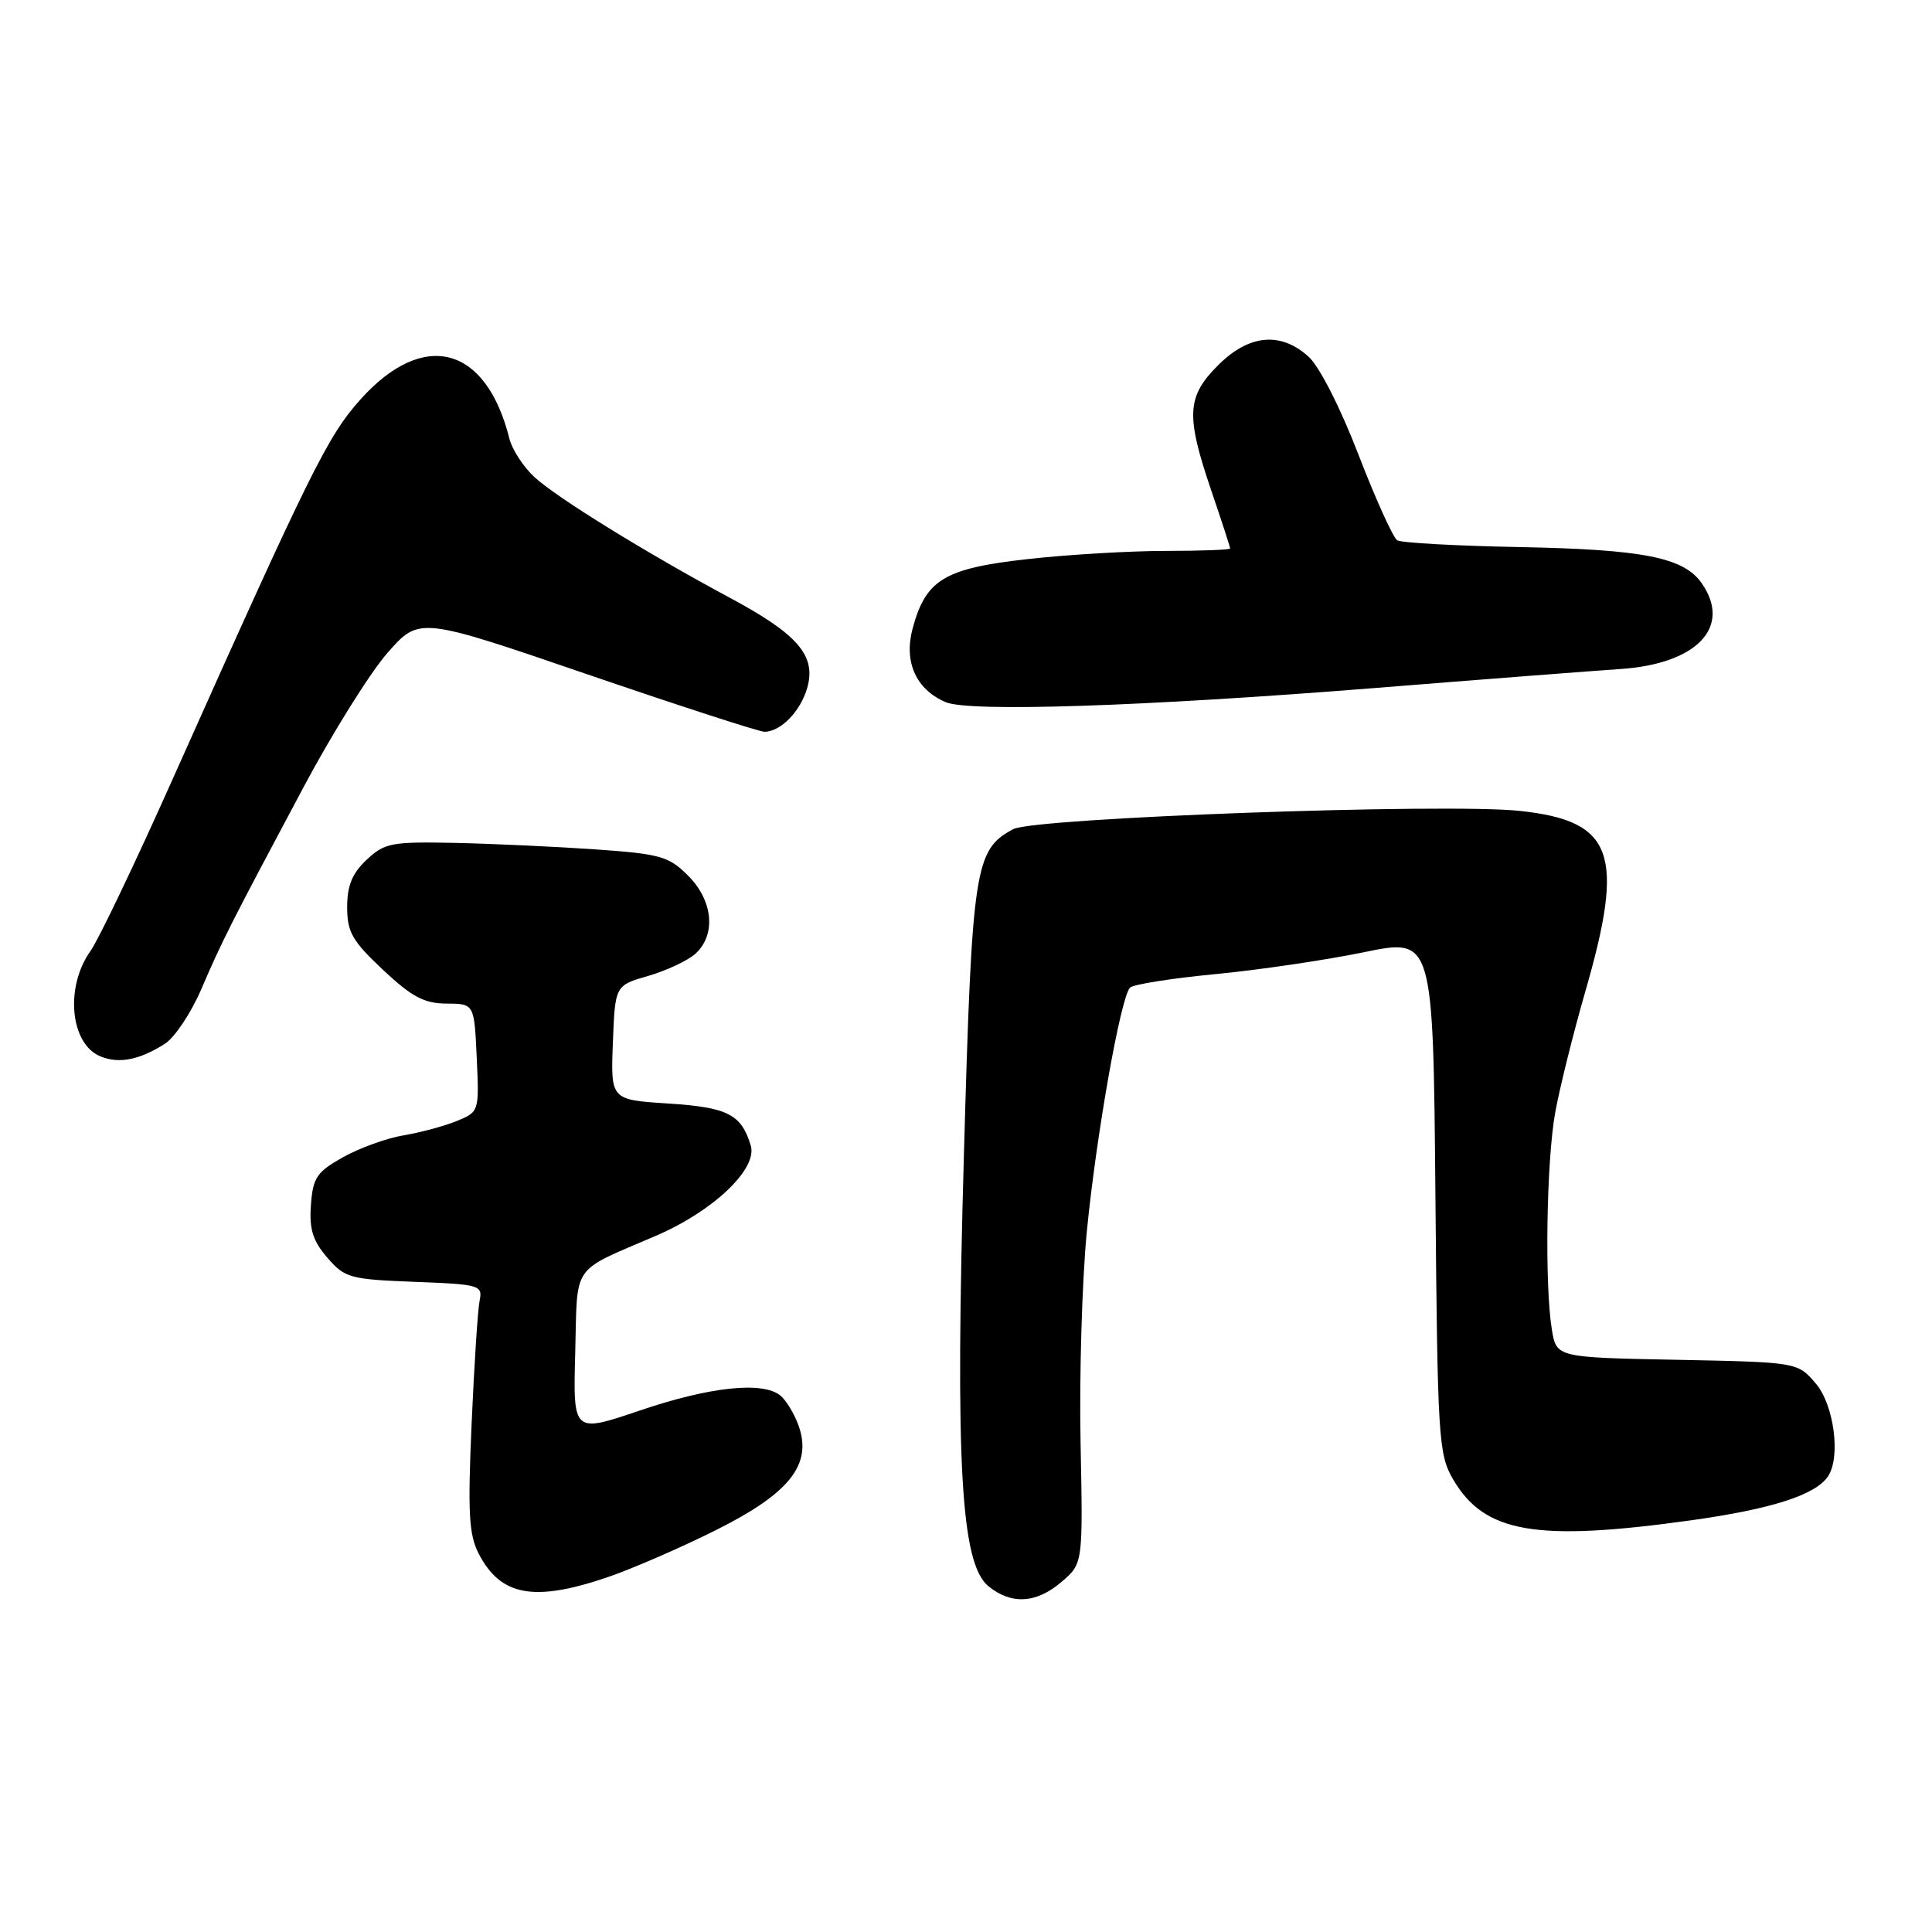 <?xml version="1.0" encoding="UTF-8" standalone="no"?>
<!DOCTYPE svg PUBLIC "-//W3C//DTD SVG 1.1//EN" "http://www.w3.org/Graphics/SVG/1.1/DTD/svg11.dtd" >
<svg xmlns="http://www.w3.org/2000/svg" xmlns:xlink="http://www.w3.org/1999/xlink" version="1.1" viewBox="0 0 256 256">
 <g >
 <path fill="currentColor"
d=" M 140.69 209.58 C 143.50 207.17 143.50 207.17 143.18 191.12 C 143.00 182.29 143.38 169.76 144.00 163.28 C 145.25 150.47 148.49 132.11 149.74 130.86 C 150.16 130.44 155.24 129.63 161.01 129.08 C 166.78 128.53 175.64 127.22 180.70 126.18 C 189.90 124.28 189.90 124.28 190.20 158.39 C 190.48 190.58 190.61 192.70 192.53 196.00 C 196.69 203.14 203.50 204.32 224.14 201.44 C 234.78 199.95 240.60 198.08 242.23 195.61 C 243.93 193.04 243.01 186.12 240.59 183.31 C 238.18 180.50 238.18 180.50 222.21 180.18 C 206.24 179.87 206.24 179.87 205.63 176.18 C 204.66 170.28 204.91 153.89 206.07 147.43 C 206.66 144.17 208.46 136.93 210.07 131.35 C 215.35 113.07 213.79 108.78 201.39 107.45 C 191.63 106.39 137.06 108.36 134.25 109.87 C 129.15 112.60 128.80 114.88 127.73 152.74 C 126.56 193.96 127.31 207.21 130.98 210.19 C 134.04 212.67 137.35 212.46 140.69 209.58 Z  M 80.56 208.97 C 83.83 207.85 90.29 205.04 94.92 202.72 C 104.62 197.86 107.62 194.08 105.84 188.97 C 105.29 187.40 104.20 185.58 103.42 184.93 C 101.09 183.00 94.07 183.74 84.72 186.92 C 75.93 189.90 75.93 189.90 76.22 179.23 C 76.54 167.21 75.53 168.66 87.00 163.71 C 94.55 160.45 100.40 154.87 99.48 151.80 C 98.23 147.64 96.43 146.73 88.53 146.22 C 80.92 145.73 80.92 145.73 81.21 138.16 C 81.50 130.58 81.50 130.58 85.90 129.31 C 88.32 128.61 91.13 127.29 92.15 126.37 C 94.91 123.86 94.49 119.34 91.18 116.03 C 88.62 113.47 87.51 113.15 78.93 112.55 C 73.75 112.19 65.38 111.80 60.33 111.69 C 51.87 111.51 50.97 111.69 48.58 113.92 C 46.67 115.72 46.00 117.35 46.00 120.20 C 46.00 123.51 46.68 124.69 50.75 128.51 C 54.57 132.10 56.22 132.97 59.17 132.98 C 62.84 133.00 62.84 133.00 63.17 140.16 C 63.50 147.29 63.49 147.32 60.50 148.55 C 58.85 149.22 55.69 150.07 53.48 150.44 C 51.27 150.80 47.67 152.10 45.48 153.32 C 41.97 155.29 41.46 156.04 41.20 159.66 C 40.96 162.86 41.44 164.40 43.36 166.63 C 45.68 169.33 46.35 169.52 54.91 169.85 C 63.59 170.18 63.97 170.29 63.55 172.35 C 63.31 173.53 62.83 180.88 62.49 188.67 C 61.97 200.45 62.13 203.35 63.43 205.87 C 66.35 211.51 70.77 212.31 80.56 208.97 Z  M 21.84 138.31 C 23.13 137.50 25.28 134.28 26.63 131.17 C 29.41 124.69 30.56 122.42 40.18 104.38 C 44.02 97.16 49.06 89.11 51.36 86.49 C 55.56 81.72 55.56 81.72 77.85 89.36 C 90.12 93.56 100.68 96.99 101.33 96.97 C 103.49 96.91 106.07 94.25 106.96 91.15 C 108.18 86.89 105.74 84.05 96.71 79.21 C 85.68 73.29 73.80 65.96 70.83 63.23 C 69.36 61.88 67.87 59.59 67.50 58.14 C 64.43 45.80 56.14 43.60 47.78 52.91 C 43.42 57.76 41.09 62.48 22.80 103.41 C 17.91 114.36 13.04 124.54 11.98 126.03 C 8.57 130.82 9.31 138.38 13.34 139.99 C 15.80 140.98 18.46 140.45 21.84 138.31 Z  M 182.00 91.18 C 196.57 90.01 211.28 88.88 214.68 88.65 C 224.87 87.98 229.53 83.06 225.47 77.26 C 223.09 73.86 217.72 72.80 201.32 72.49 C 192.97 72.33 185.69 71.93 185.14 71.59 C 184.59 71.25 182.28 66.14 180.00 60.23 C 177.59 53.98 174.83 48.56 173.38 47.25 C 169.68 43.91 165.49 44.31 161.40 48.40 C 157.24 52.56 157.11 55.03 160.50 65.00 C 161.88 69.04 163.00 72.50 163.00 72.68 C 163.00 72.85 159.16 73.00 154.46 73.00 C 149.76 73.00 141.55 73.48 136.21 74.08 C 125.16 75.30 122.67 76.79 120.93 83.27 C 119.73 87.70 121.38 91.37 125.31 93.04 C 128.45 94.37 151.35 93.62 182.00 91.18 Z "/>
</g>
</svg>